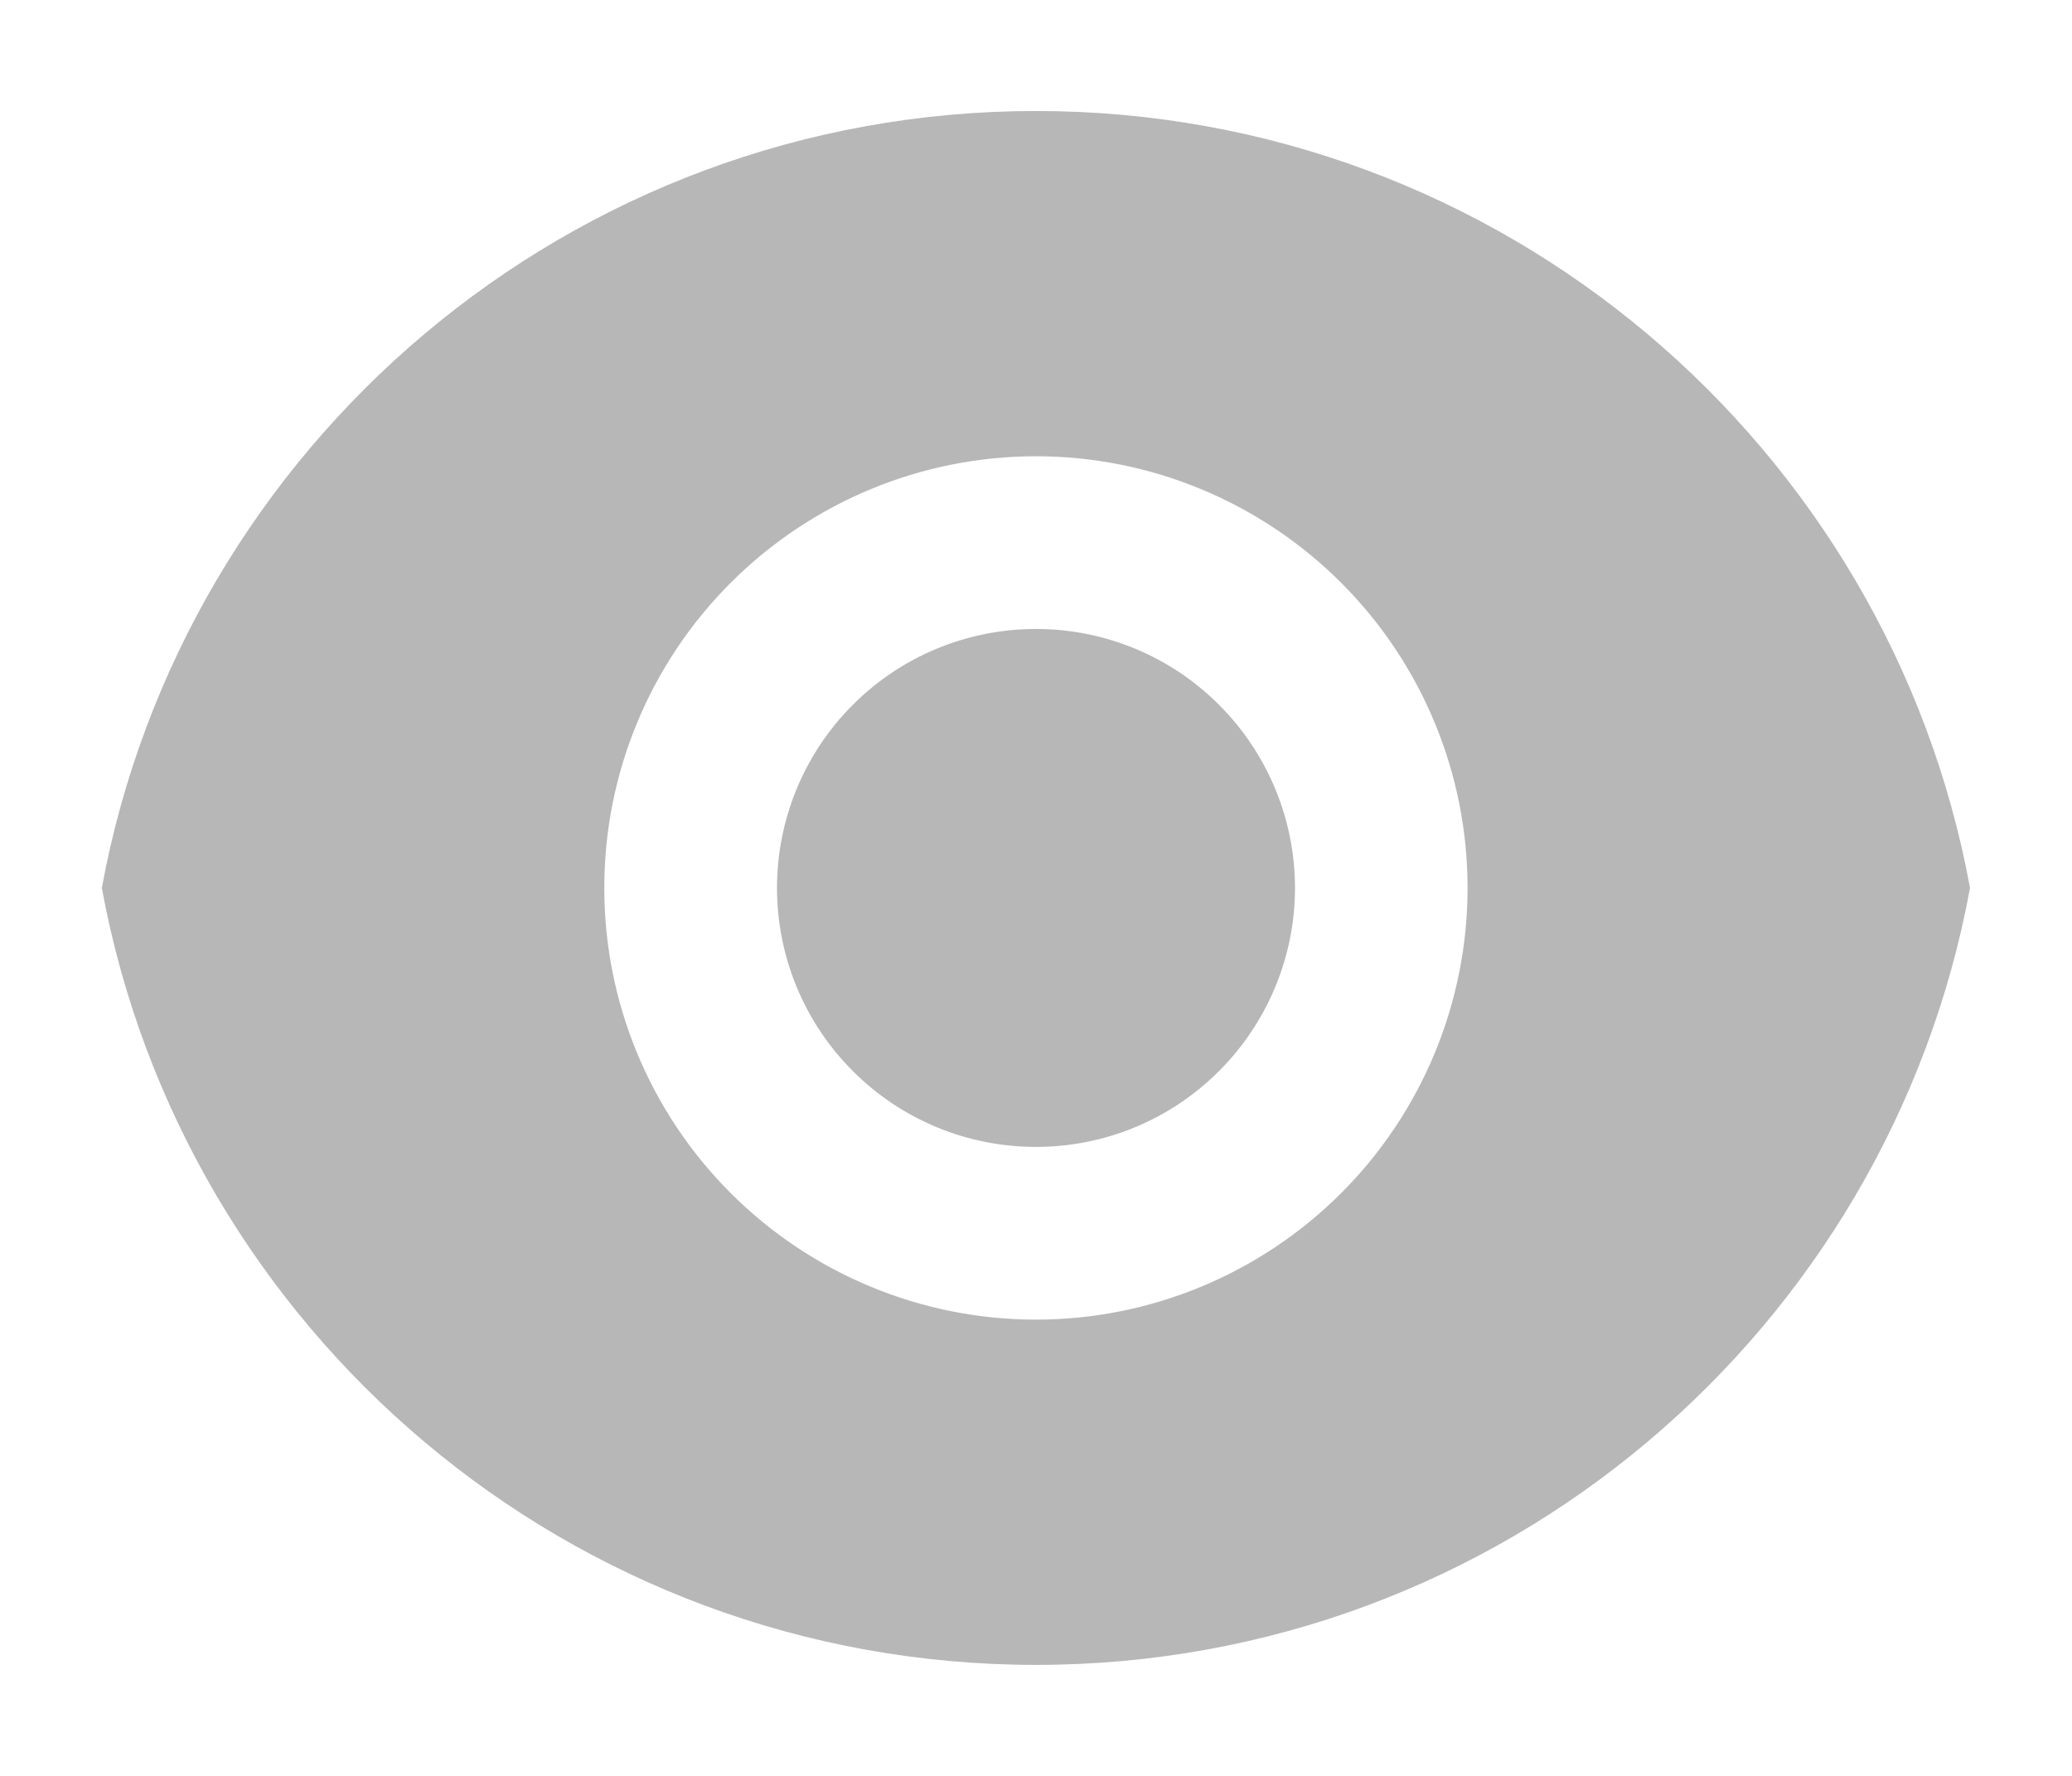 <svg width="14" height="12" viewBox="0 0 14 12" fill="none" xmlns="http://www.w3.org/2000/svg">
<path d="M0.688 6C1.237 3.013 3.854 0.75 7 0.75C10.145 0.75 12.762 3.013 13.311 6C12.762 8.987 10.145 11.25 7 11.25C3.854 11.25 1.237 8.987 0.688 6ZM7 8.917C7.773 8.917 8.515 8.609 9.062 8.062C9.609 7.515 9.916 6.774 9.916 6C9.916 5.226 9.609 4.485 9.062 3.938C8.515 3.391 7.773 3.083 7 3.083C6.226 3.083 5.484 3.391 4.937 3.938C4.39 4.485 4.083 5.226 4.083 6C4.083 6.774 4.39 7.515 4.937 8.062C5.484 8.609 6.226 8.917 7 8.917ZM7 7.75C6.535 7.75 6.09 7.566 5.762 7.237C5.434 6.909 5.25 6.464 5.25 6C5.25 5.536 5.434 5.091 5.762 4.763C6.09 4.434 6.535 4.25 7 4.25C7.464 4.25 7.909 4.434 8.237 4.763C8.565 5.091 8.75 5.536 8.75 6C8.75 6.464 8.565 6.909 8.237 7.237C7.909 7.566 7.464 7.75 7 7.75Z" fill="#B7B7B7"/>
</svg>
